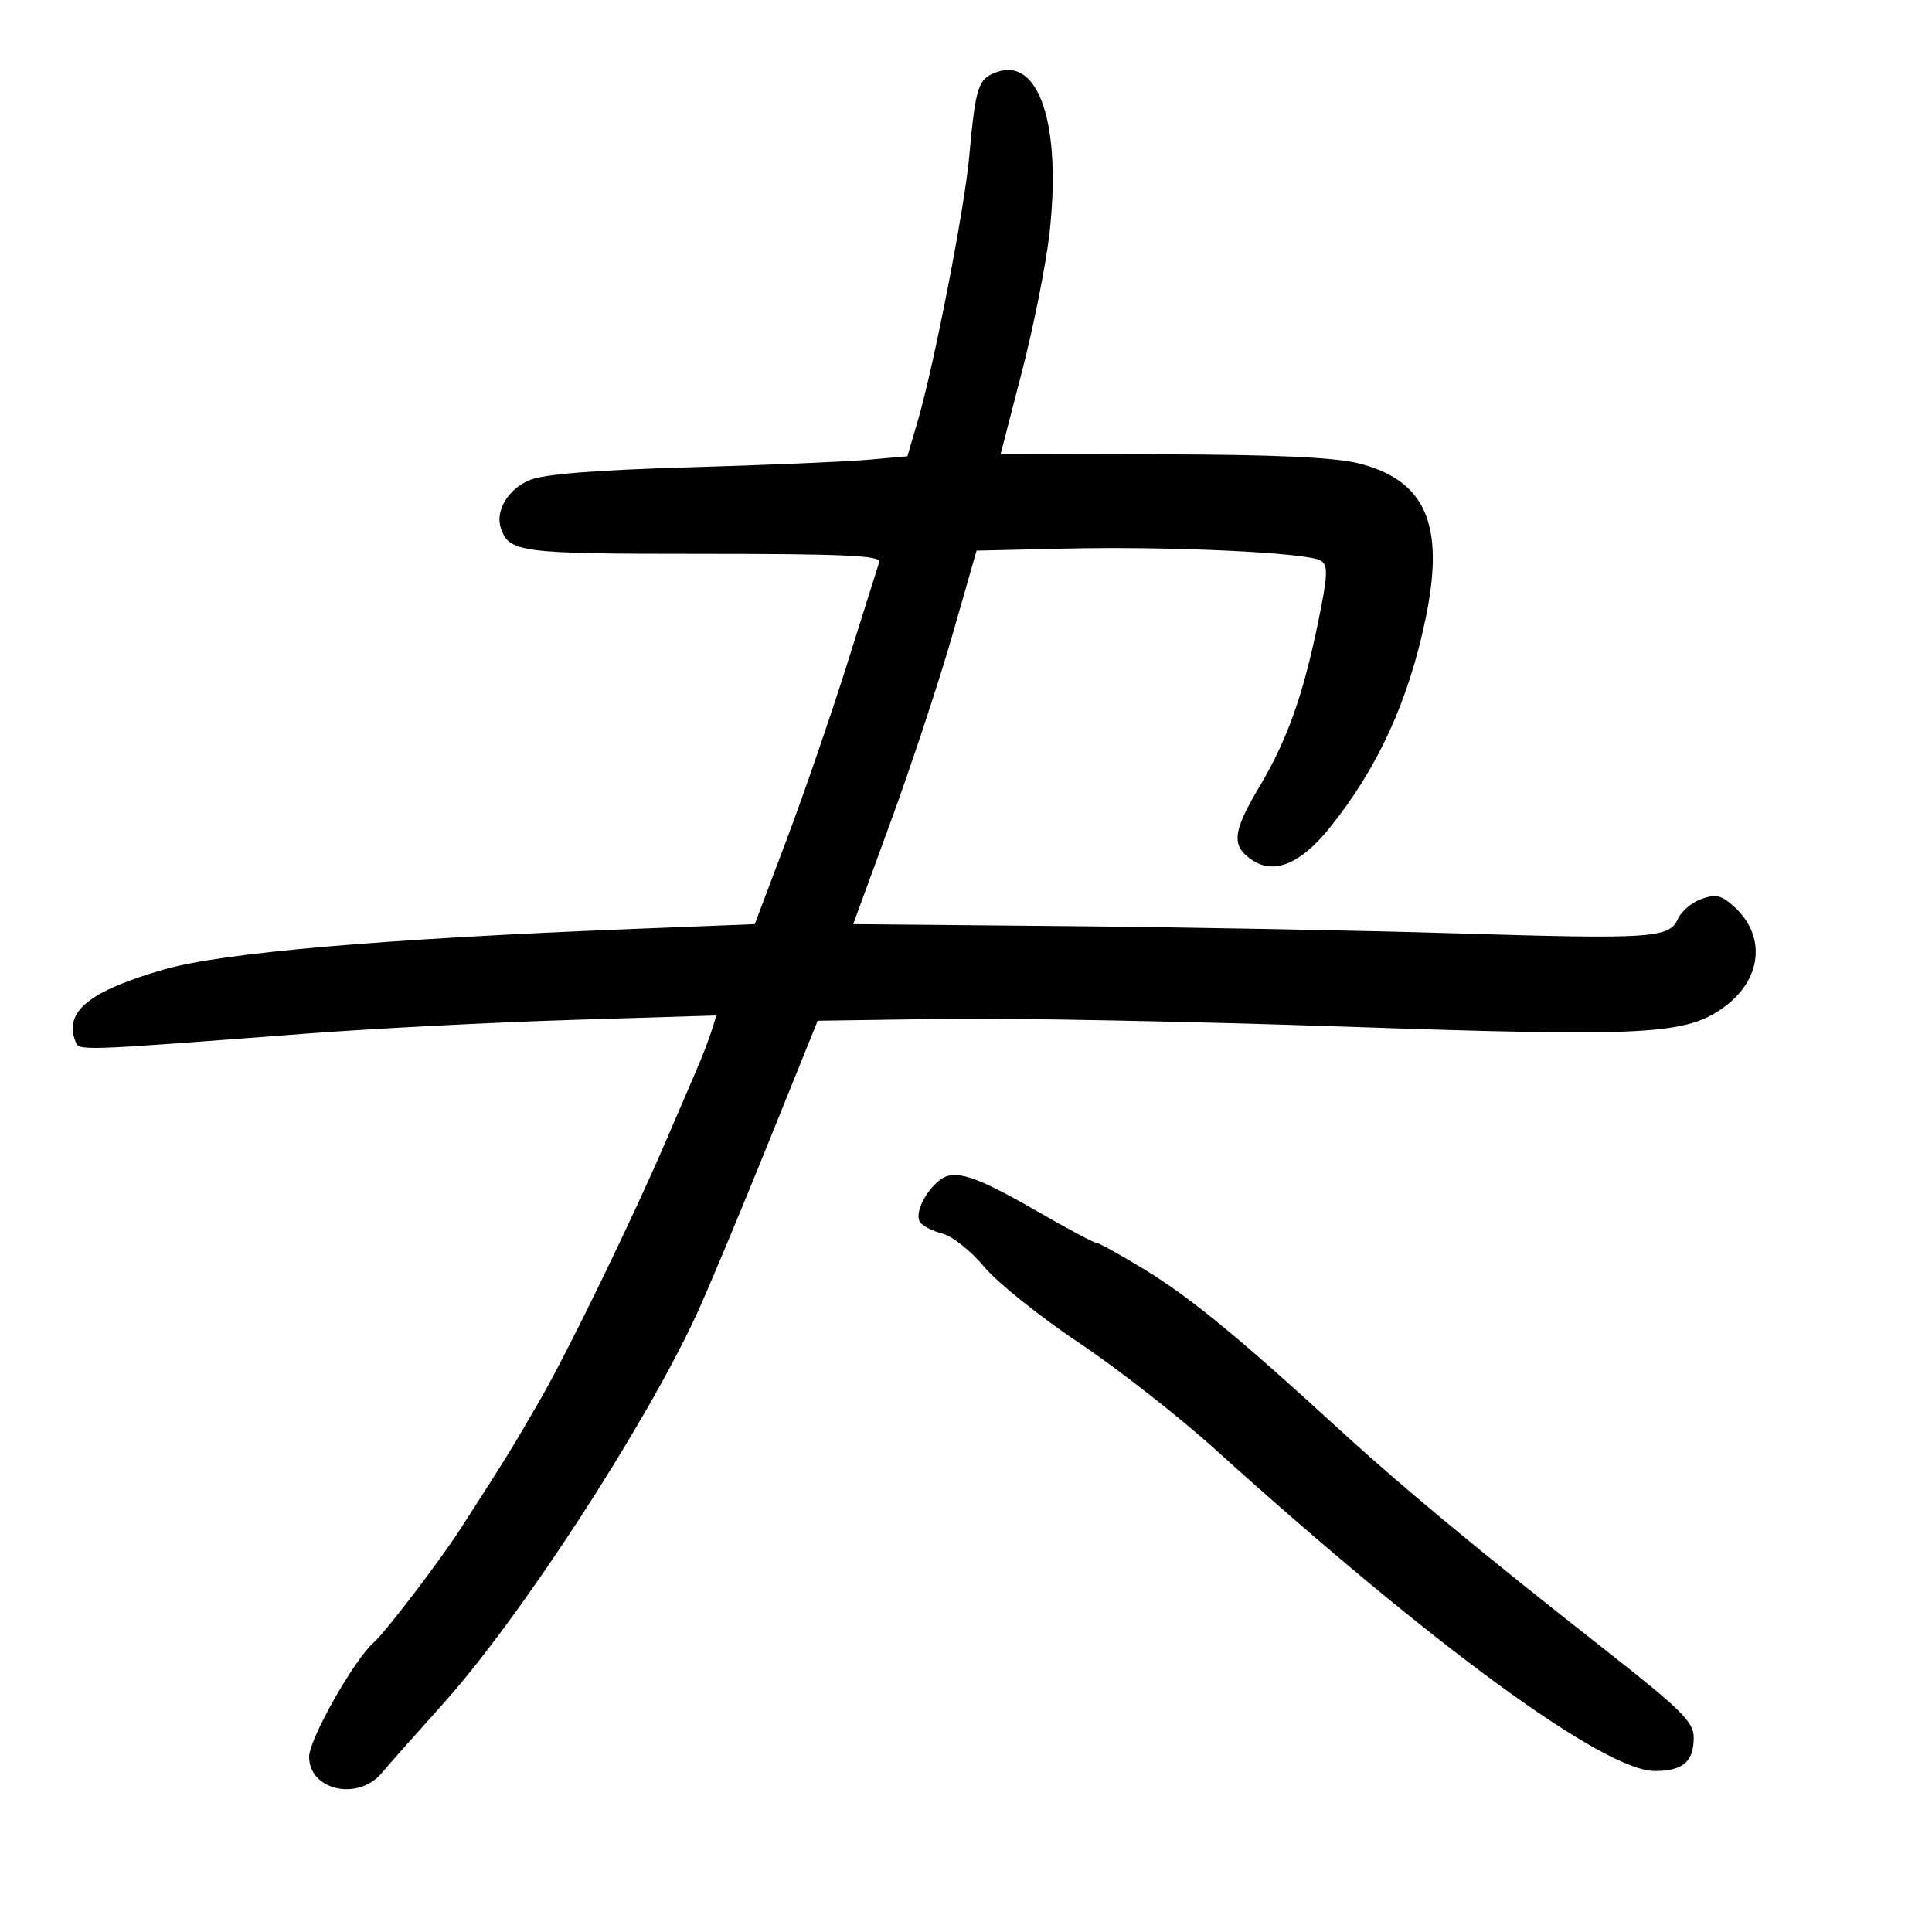 <svg xmlns="http://www.w3.org/2000/svg" width="300" height="300" viewBox="0 0 300 300" version="1.1">
	<path d="M 154.816 11.177 C 151.863 12.217, 151.504 13.321, 150.481 24.500 C 149.750 32.492, 145.032 56.723, 142.561 65.176 L 140.901 70.851 134.701 71.397 C 131.290 71.698, 118.825 72.224, 107 72.567 C 92.421 72.989, 84.449 73.628, 82.234 74.551 C 78.891 75.943, 76.865 79.325, 77.771 82 C 79.057 85.795, 80.664 86, 109.160 86 C 130.929 86, 136.850 86.270, 136.536 87.250 C 136.315 87.938, 134.082 95.025, 131.574 103 C 129.066 110.975, 124.806 123.350, 122.106 130.500 L 117.199 143.500 98.849 144.224 C 59.192 145.790, 34.503 147.919, 25.395 150.559 C 13.860 153.901, 9.939 157.071, 11.692 161.639 C 12.298 163.218, 11.354 163.248, 47.500 160.503 C 57.950 159.709, 76.566 158.749, 88.869 158.369 L 111.237 157.678 110.488 160.089 C 110.076 161.415, 108.956 164.300, 107.999 166.500 C 107.041 168.700, 105.008 173.425, 103.481 177 C 98.526 188.598, 88.388 209.484, 84.024 217.084 C 79.766 224.499, 78.625 226.349, 71.502 237.394 C 68.245 242.445, 59.857 253.441, 58.073 255 C 55.003 257.680, 48 270.053, 48 272.795 C 48 277.993, 55.579 279.703, 59.257 275.335 C 60.490 273.870, 64.777 269.032, 68.782 264.585 C 80.654 251.403, 100.115 221.525, 108.137 204.165 C 109.831 200.499, 114.762 188.725, 119.094 178 L 126.971 158.500 146.236 158.216 C 156.831 158.060, 185.079 158.603, 209.009 159.422 C 255.785 161.023, 261.876 160.702, 267.798 156.320 C 273.551 152.062, 274.253 145.465, 269.434 140.938 C 267.392 139.019, 266.504 138.787, 264.235 139.576 C 262.731 140.100, 261.072 141.496, 260.550 142.678 C 259.220 145.687, 256.543 145.862, 226 144.928 C 211.425 144.483, 184.423 143.979, 165.994 143.809 L 132.489 143.500 138.343 127.500 C 141.563 118.700, 145.872 105.650, 147.919 98.500 L 151.641 85.500 165.570 85.182 C 181.874 84.810, 203.075 85.810, 205.074 87.046 C 206.258 87.777, 206.195 89.240, 204.664 96.681 C 202.319 108.070, 199.854 114.959, 195.516 122.240 C 191.343 129.246, 191.152 131.398, 194.506 133.596 C 197.897 135.818, 201.970 134.113, 206.418 128.608 C 213.956 119.279, 218.753 108.792, 221.411 95.831 C 224.374 81.384, 221.345 74.519, 210.862 71.928 C 207.162 71.013, 197.732 70.586, 180.439 70.551 L 155.379 70.500 158.683 57.723 C 160.500 50.696, 162.426 41.021, 162.964 36.223 C 164.837 19.498, 161.378 8.864, 154.816 11.177 M 145.913 183.256 C 143.636 185.042, 142.024 188.422, 142.830 189.725 C 143.209 190.339, 144.776 191.157, 146.312 191.542 C 147.847 191.927, 150.768 194.242, 152.802 196.687 C 154.836 199.131, 161.450 204.439, 167.500 208.483 C 173.550 212.527, 183.145 220.036, 188.822 225.168 C 222.263 255.401, 249.059 275, 256.953 275 C 261.327 275, 263 273.560, 263 269.796 C 263 267.384, 261.086 265.488, 249.320 256.246 C 229.377 240.581, 217.665 230.862, 207.500 221.543 C 192.292 207.601, 184.783 201.444, 177.732 197.135 C 174.010 194.861, 170.651 193, 170.267 193 C 169.883 193, 165.729 190.785, 161.035 188.079 C 151.341 182.488, 148.179 181.480, 145.913 183.256" stroke="none" fill="black" fill-rule="evenodd"/>
</svg>